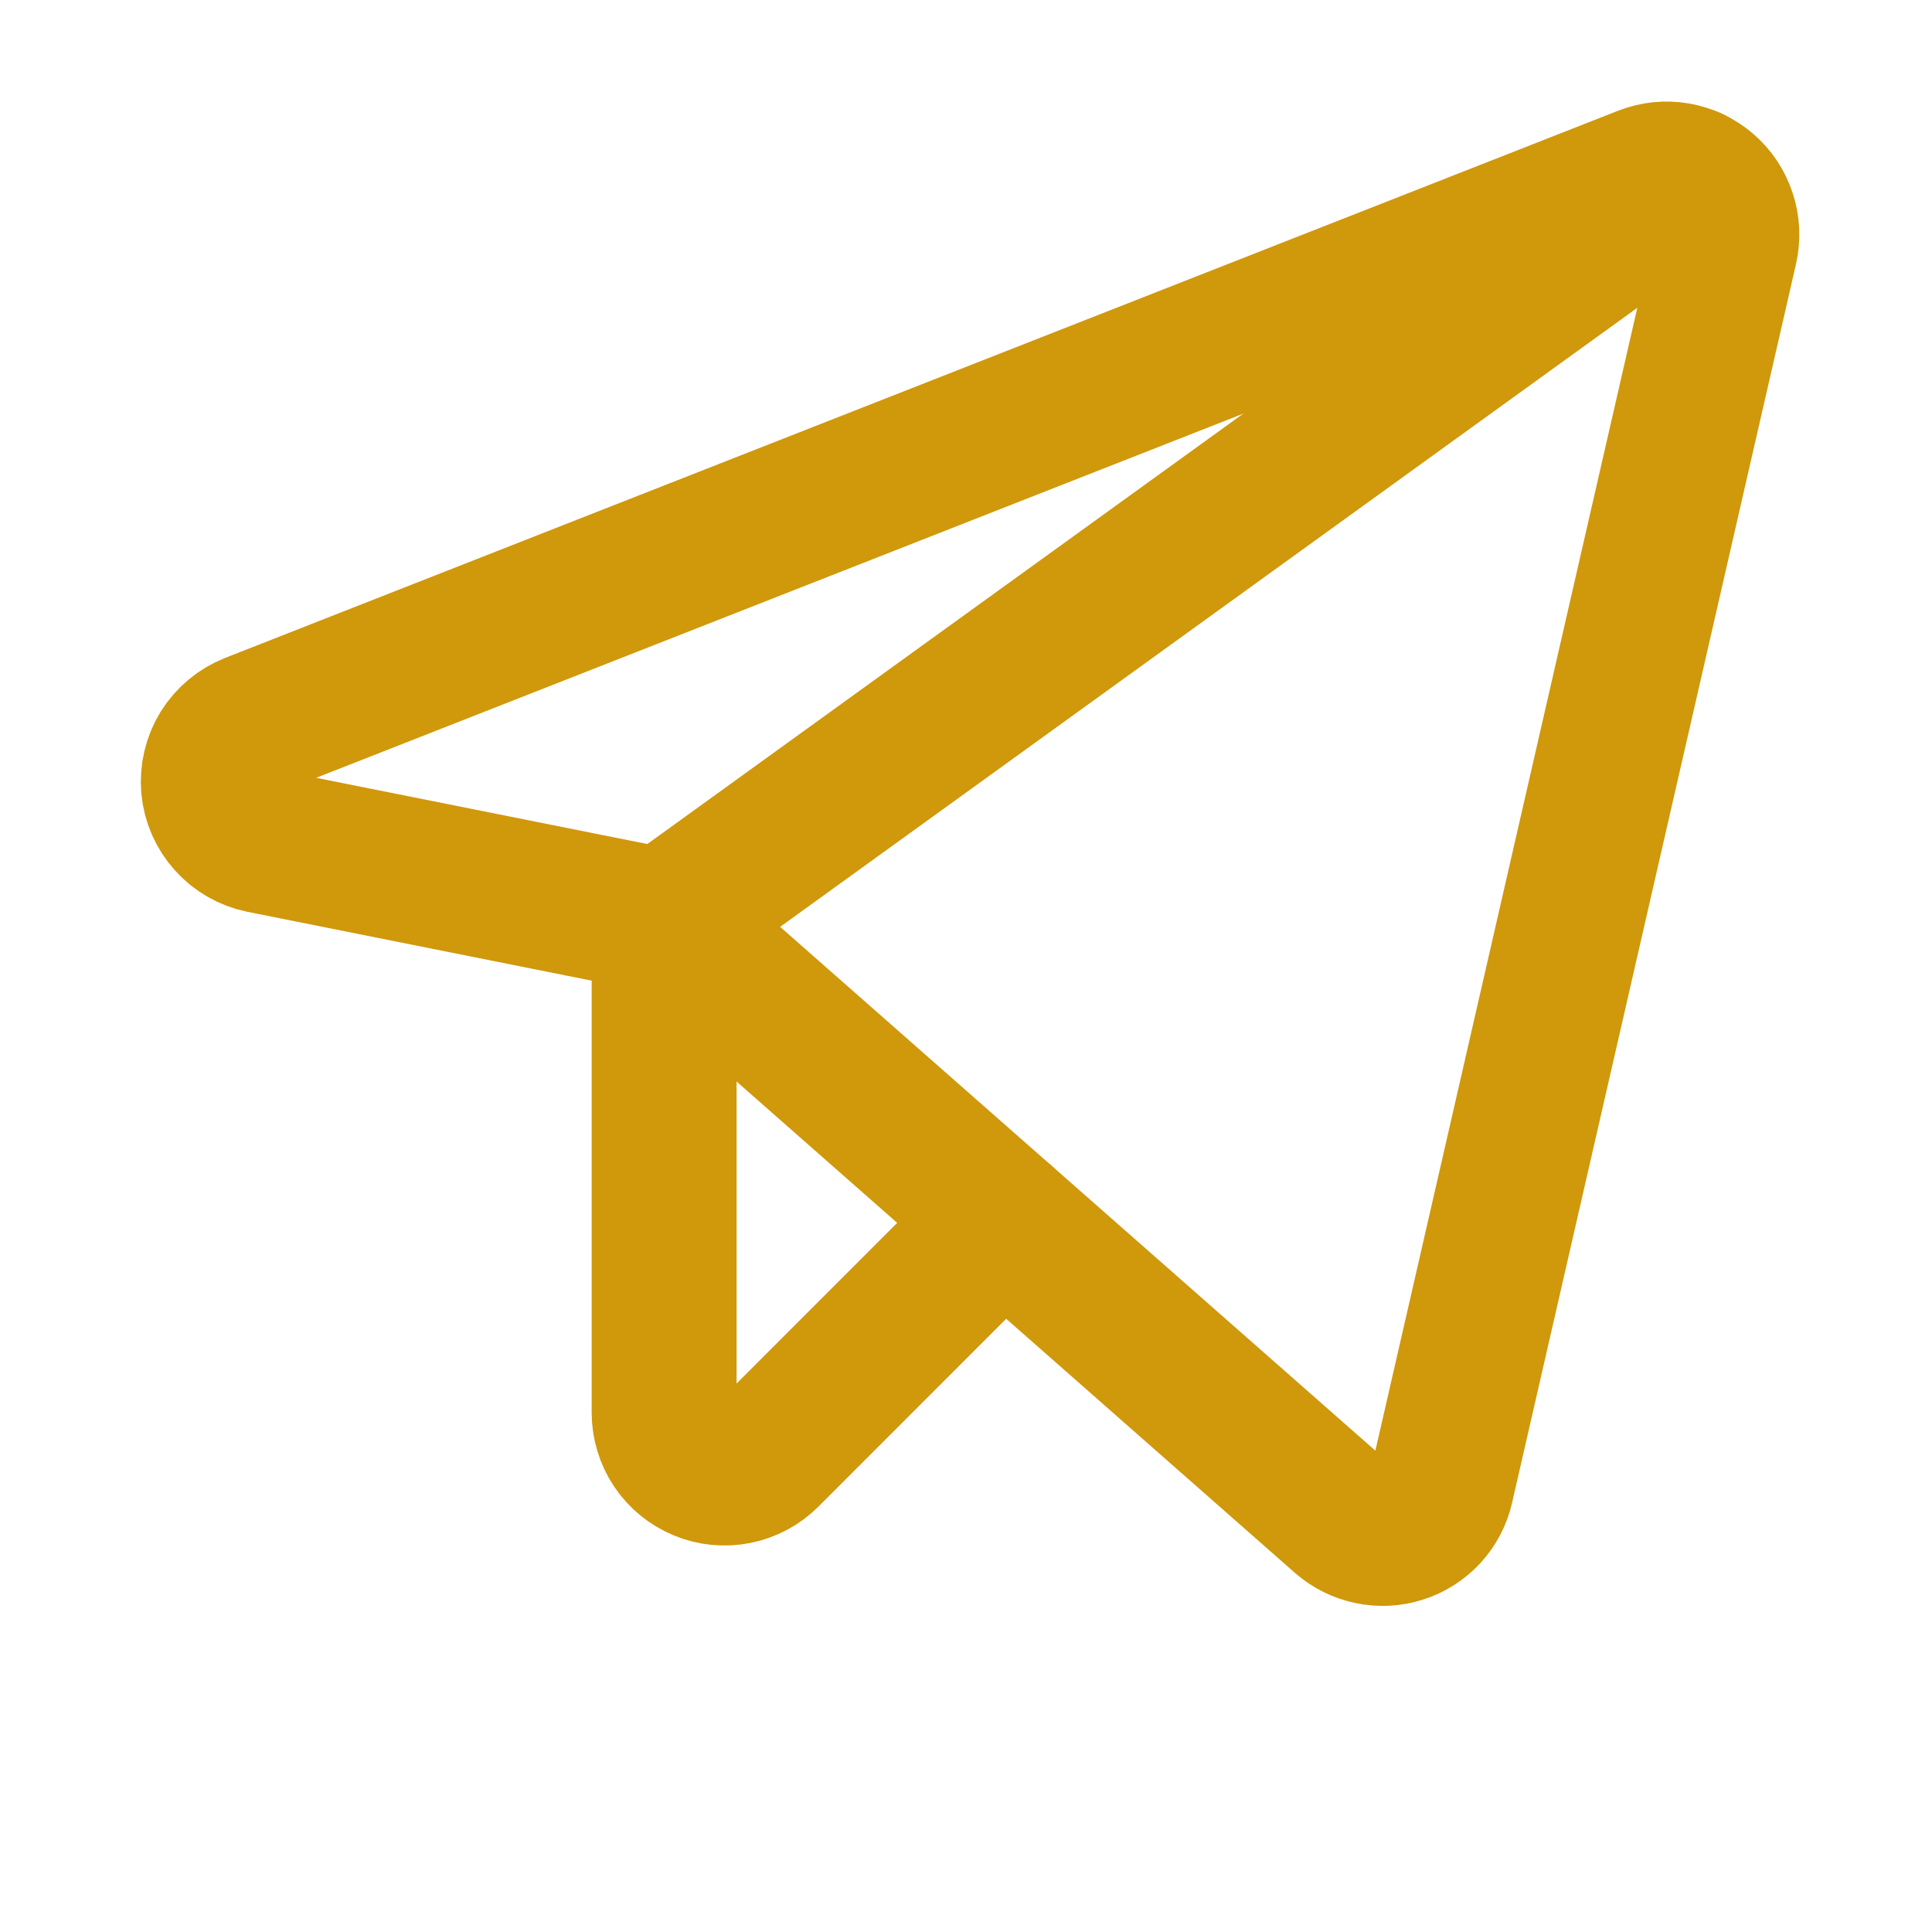 <?xml version="1.0" encoding="UTF-8"?>
<svg width="20px" height="20px" viewBox="0 0 20 20" version="1.1" xmlns="http://www.w3.org/2000/svg" xmlns:xlink="http://www.w3.org/1999/xlink">
    <title>InstagramLogo</title>
    <g id="InstagramLogo" stroke="none" stroke-width="1" fill="none" fill-rule="evenodd" stroke-dasharray="0,0" stroke-linecap="round" stroke-linejoin="round">
        <g id="TelegramLogo" transform="translate(2, 1)" stroke="rgb(208, 152, 11)" stroke-width="1.5">
            <g id="Vector">
                <path d="M11.9,14.719 C11.981,14.79 12.08,14.839 12.186,14.861 C12.292,14.883 12.402,14.878 12.505,14.844 C12.608,14.811 12.7,14.752 12.774,14.672 C12.847,14.592 12.898,14.495 12.922,14.389 L15.861,1.566 C15.886,1.455 15.881,1.34 15.845,1.232 C15.81,1.124 15.746,1.027 15.659,0.953 C15.573,0.879 15.468,0.83 15.356,0.81 C15.244,0.791 15.129,0.803 15.023,0.845 L0.604,6.509 C0.479,6.559 0.373,6.647 0.301,6.762 C0.23,6.877 0.199,7.012 0.21,7.146 C0.222,7.281 0.278,7.408 0.368,7.508 C0.458,7.609 0.578,7.677 0.71,7.704 L4.875,8.537 L11.9,14.719 Z" fill-rule="nonzero"></path>
                <line x1="4.875" y1="8.537" x2="15.509" y2="0.857"></line>
                <path d="M8.383,11.624 L5.942,14.066 C5.855,14.153 5.743,14.213 5.622,14.237 C5.501,14.261 5.375,14.249 5.261,14.201 C5.147,14.154 5.049,14.074 4.98,13.971 C4.912,13.868 4.875,13.747 4.875,13.624 L4.875,8.537" fill-rule="nonzero"></path>
            </g>
        </g>
    </g>
</svg>
